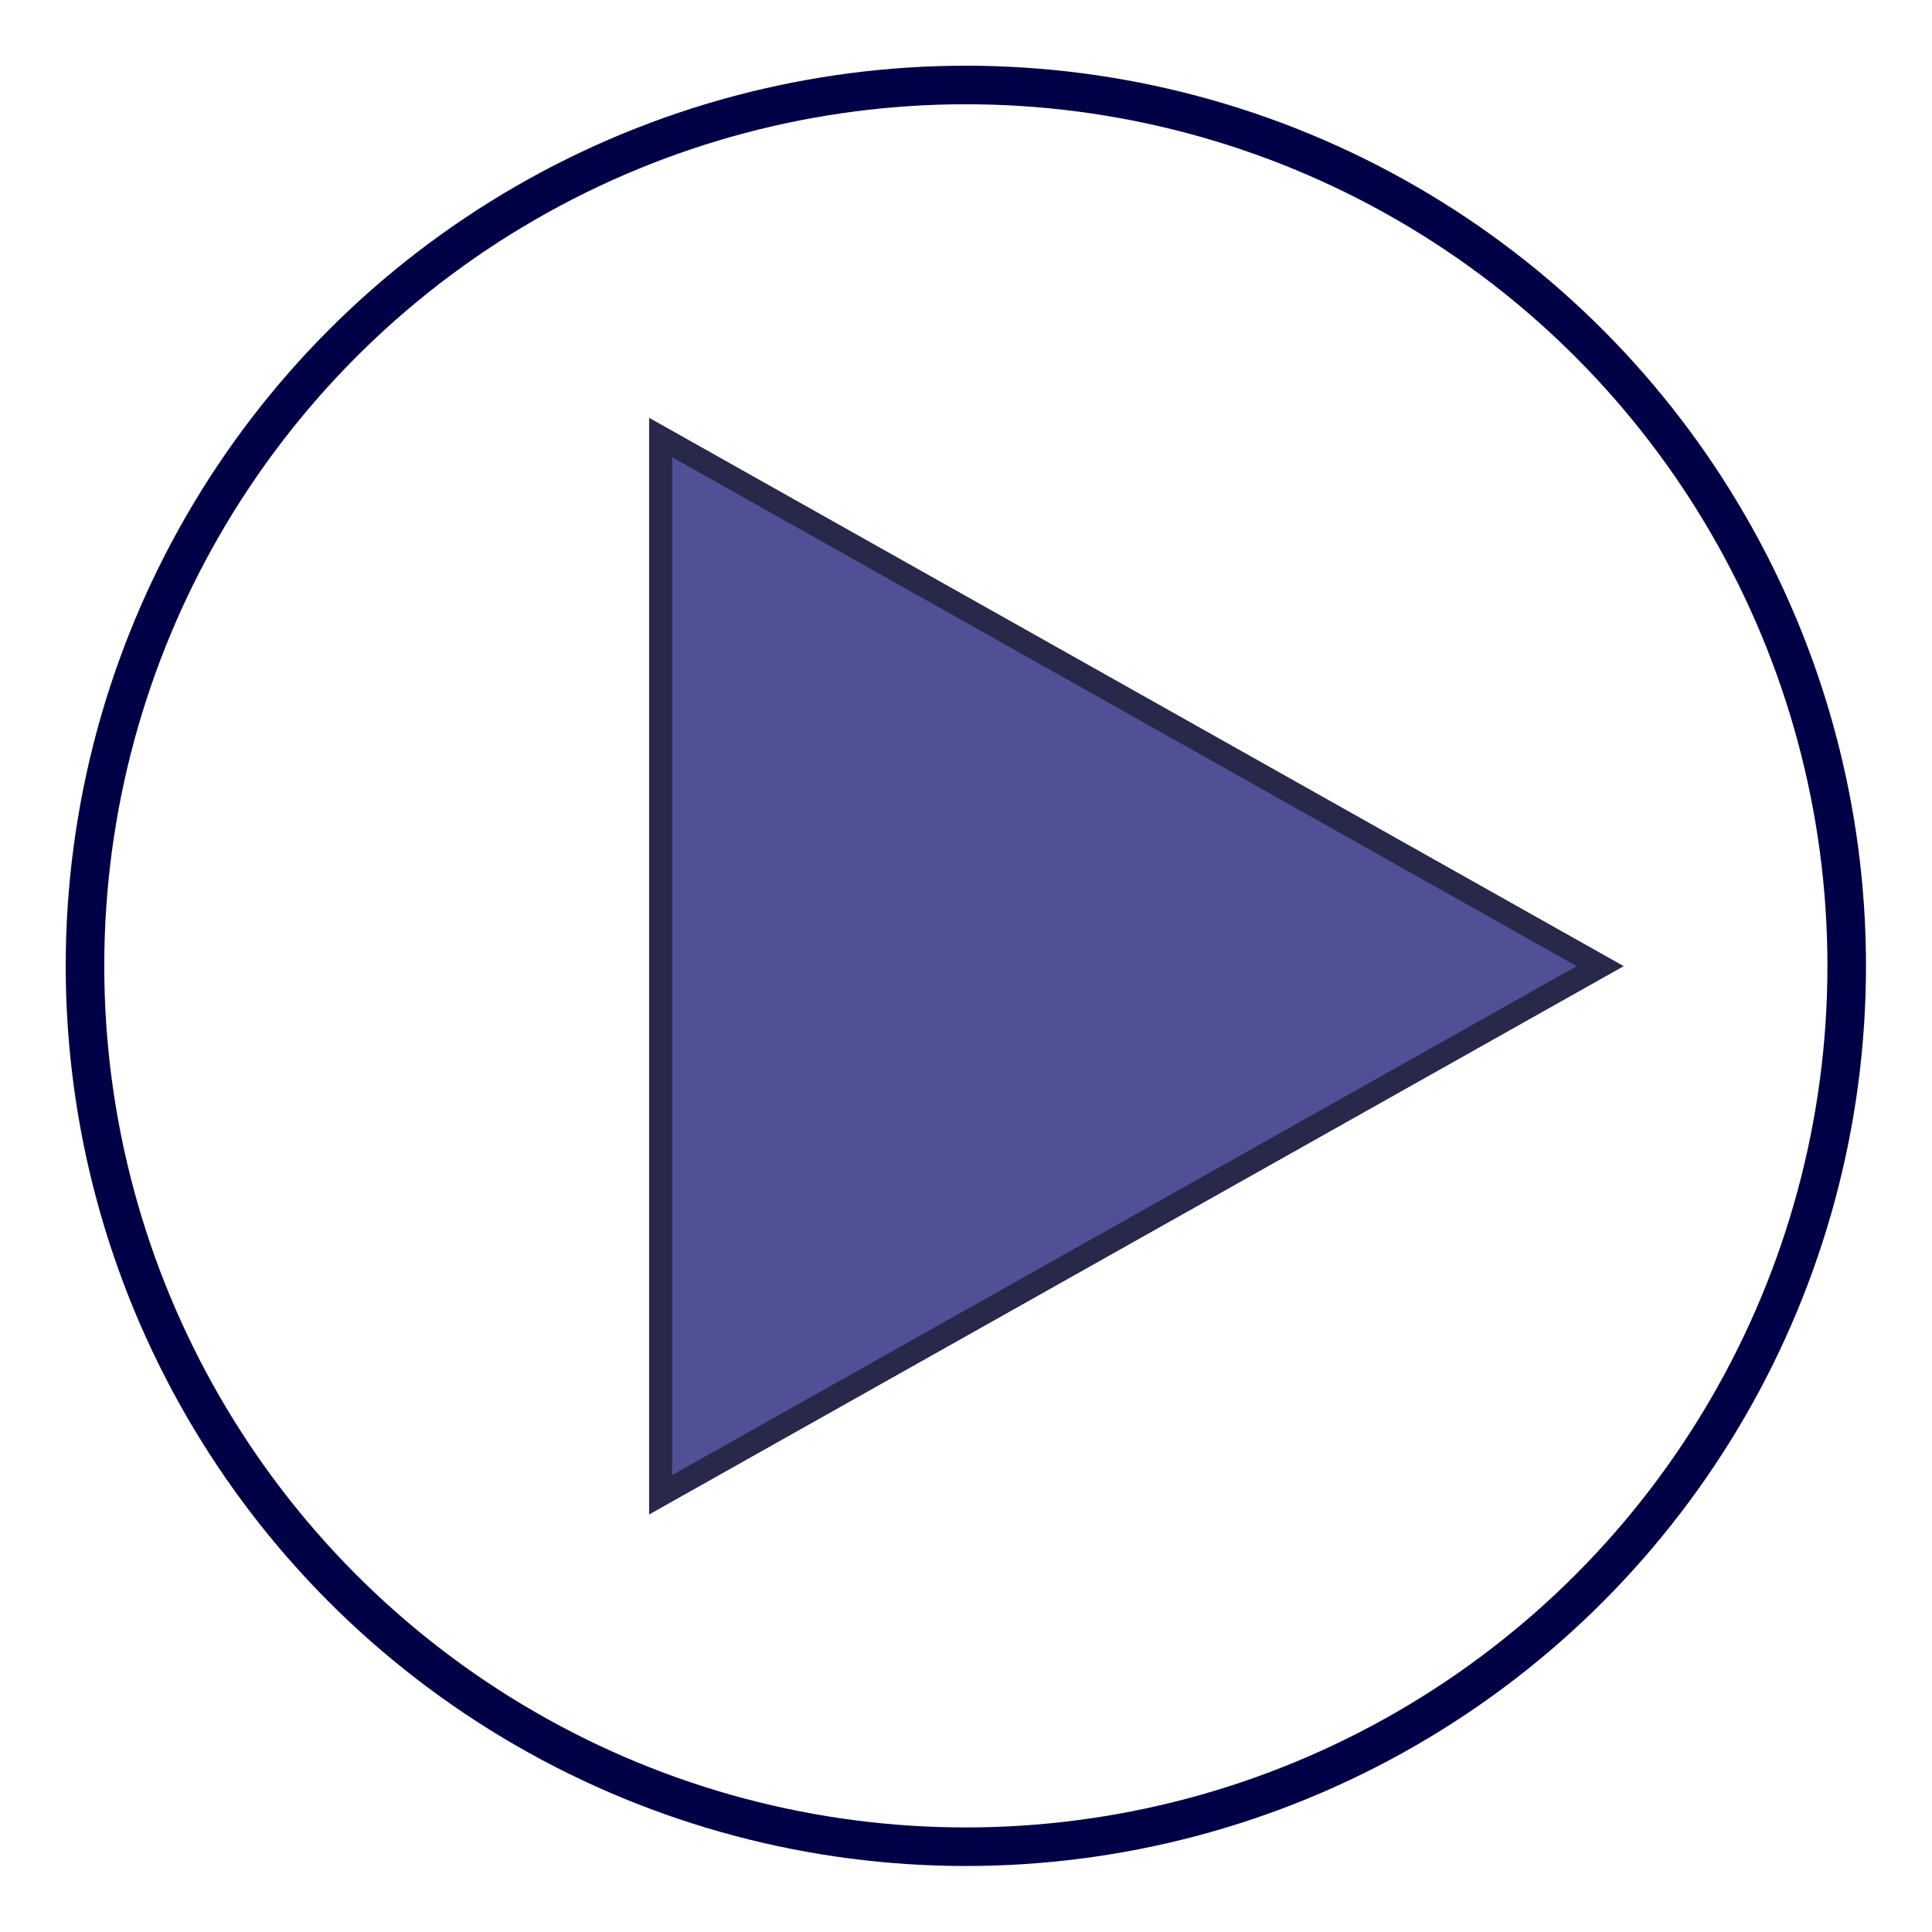 <?xml version="1.0" encoding="UTF-8"?>
<svg width="25" height="25" version="1.1" viewBox="0 0 6.615 6.615" xmlns="http://www.w3.org/2000/svg">
 <g transform="rotate(90 3.307 3.307)">
  <circle transform="rotate(-90)" cx="-3.307" cy="3.307" r="3.016" fill="none" stroke="#000046" stroke-width=".132"/>
  <path d="m1.498 4.352 1.81-3.217 1.81 3.217z" fill="#505096" fill-rule="evenodd" stroke="#28284b" stroke-width=".079"/>
 </g>
</svg>
